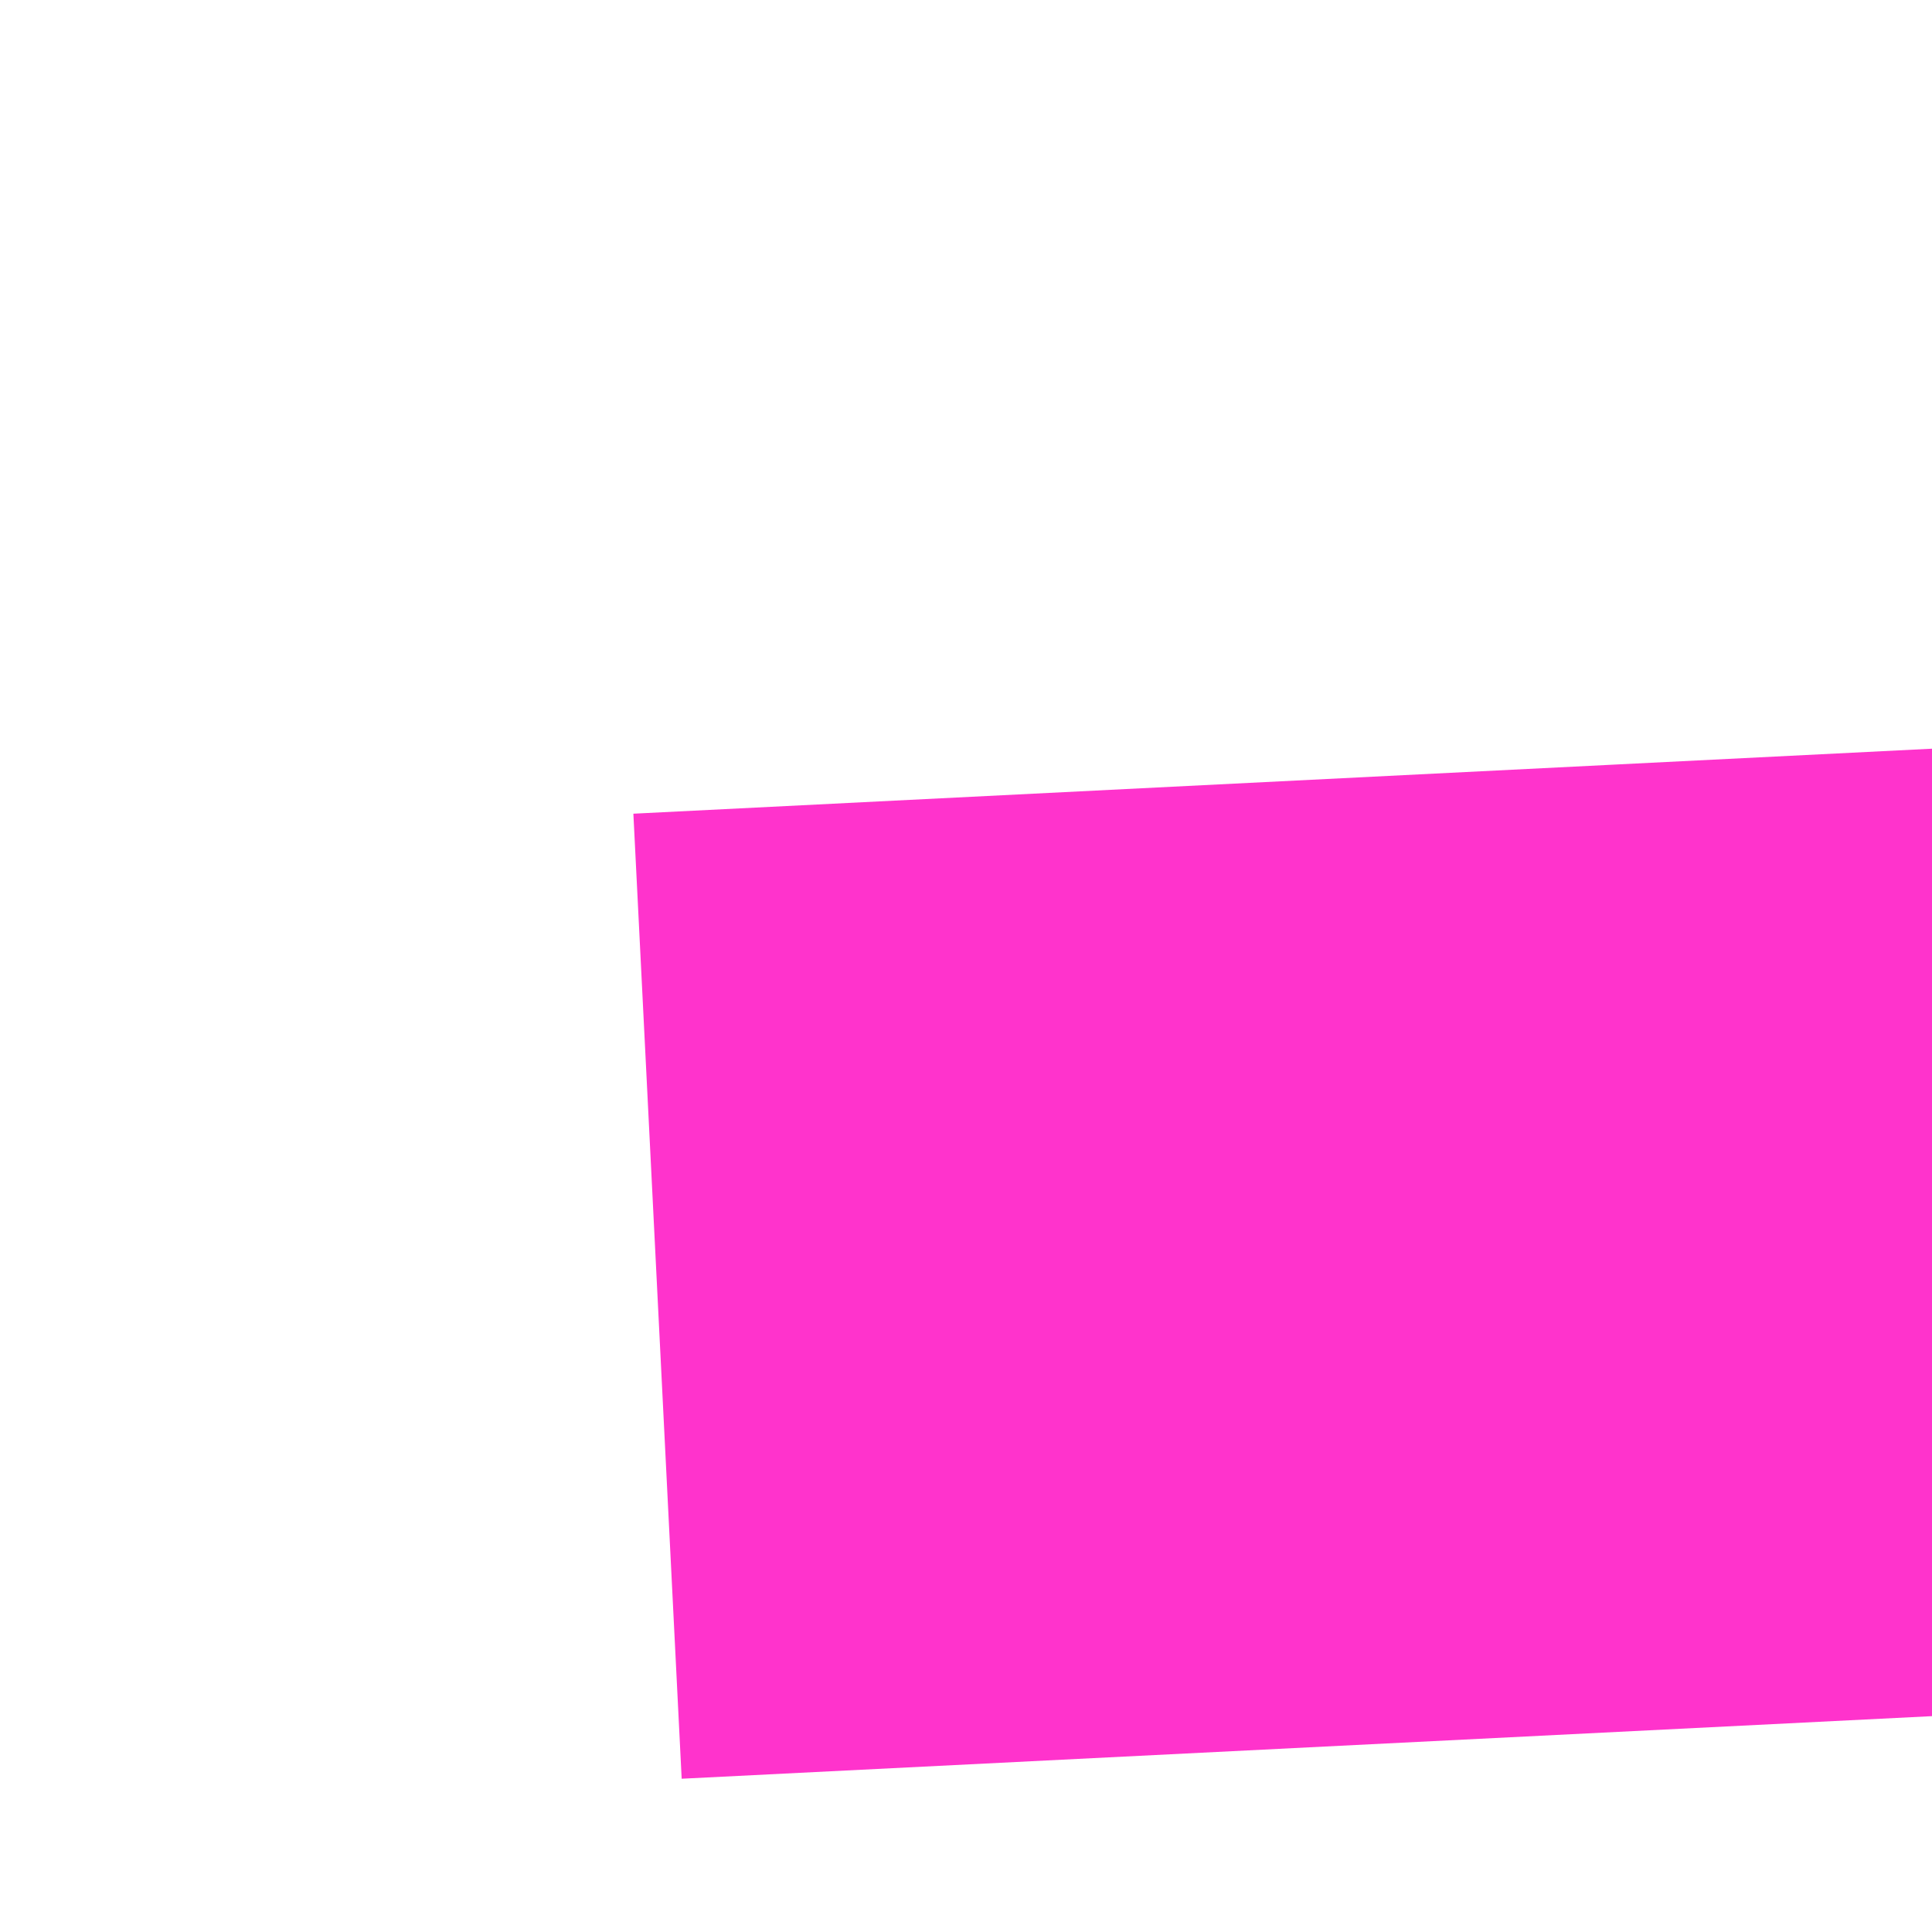 ﻿<?xml version="1.0" encoding="utf-8"?>
<svg version="1.1" xmlns:xlink="http://www.w3.org/1999/xlink" width="6px" height="6px" preserveAspectRatio="xMinYMid meet" viewBox="1584 1291  6 4" xmlns="http://www.w3.org/2000/svg">
  <path d="M 1643.839 1287.561  L 1647.779 1291.5  L 1643.839 1295.439  L 1645.961 1297.561  L 1650.961 1292.561  L 1652.021 1291.5  L 1650.961 1290.439  L 1645.961 1285.439  L 1643.839 1287.561  Z " fill-rule="nonzero" fill="#ff33cc" stroke="none" transform="matrix(0.999 -0.05 0.05 0.999 -62.947 83.117 )" />
  <path d="M 1586 1291.5  L 1649 1291.5  " stroke-width="3" stroke-dasharray="9,3" stroke="#ff33cc" fill="none" transform="matrix(0.999 -0.05 0.05 0.999 -62.947 83.117 )" />
</svg>